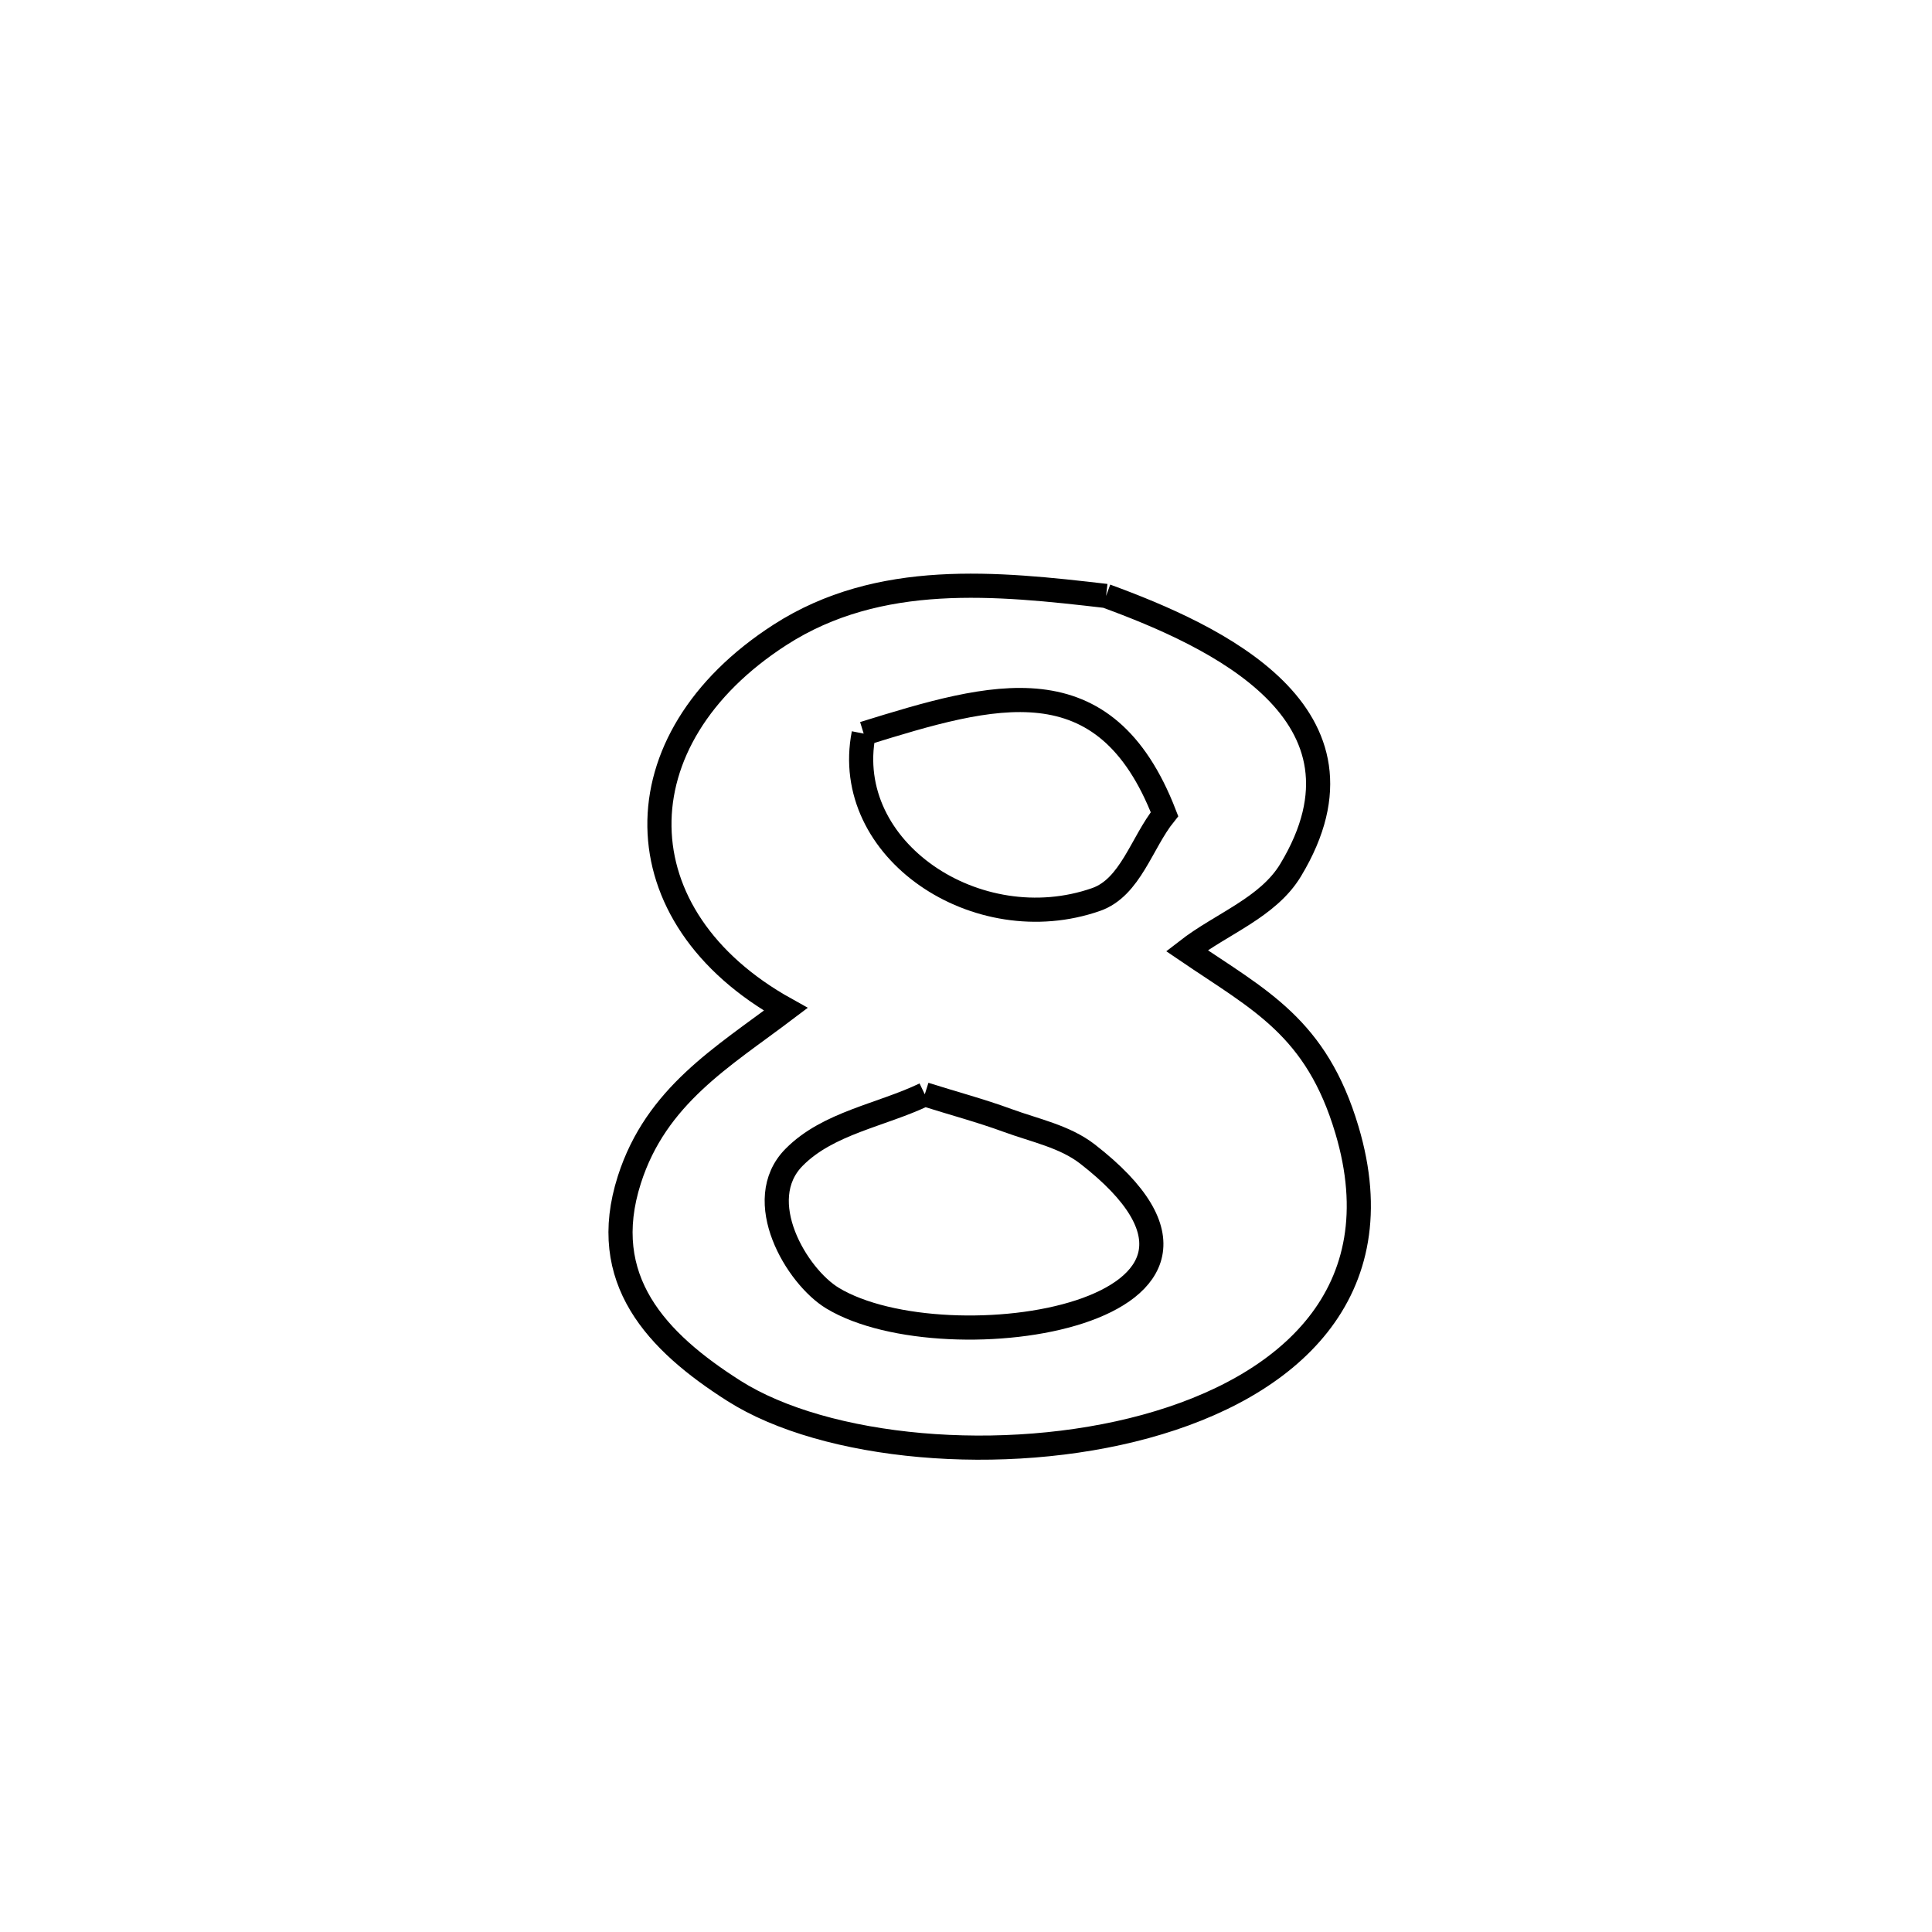 <svg xmlns="http://www.w3.org/2000/svg" viewBox="0.0 0.0 24.0 24.0" height="200px" width="200px"><path fill="none" stroke="black" stroke-width=".3" stroke-opacity="1.0"  filling="0" d="M13.74 7.403 L13.74 7.403 C15.094 7.899 17.204 8.865 16.033 10.808 C15.753 11.274 15.173 11.475 14.743 11.809 L14.743 11.809 C15.65 12.426 16.352 12.759 16.732 14.036 C17.337 16.064 16.002 17.236 14.231 17.72 C12.461 18.204 10.254 18 9.116 17.277 C8.158 16.668 7.421 15.895 7.818 14.655 C8.152 13.611 8.976 13.132 9.761 12.538 L9.761 12.538 C7.696 11.39 7.665 9.19 9.69 7.886 C10.923 7.092 12.382 7.245 13.74 7.403 L13.74 7.403"></path>
<path fill="none" stroke="black" stroke-width=".3" stroke-opacity="1.0"  filling="0" d="M10.729 9.113 L10.729 9.113 C12.336 8.615 13.725 8.202 14.466 10.114 L14.466 10.114 C14.182 10.467 14.044 11.024 13.616 11.174 C12.142 11.689 10.445 10.56 10.729 9.113 L10.729 9.113"></path>
<path fill="none" stroke="black" stroke-width=".3" stroke-opacity="1.0"  filling="0" d="M11.488 13.594 L11.488 13.594 C11.832 13.703 12.182 13.796 12.52 13.92 C12.856 14.043 13.226 14.117 13.508 14.335 C16.065 16.319 11.755 16.98 10.342 16.126 C9.896 15.856 9.333 14.912 9.865 14.376 C10.287 13.949 10.947 13.854 11.488 13.594 L11.488 13.594"></path></svg>